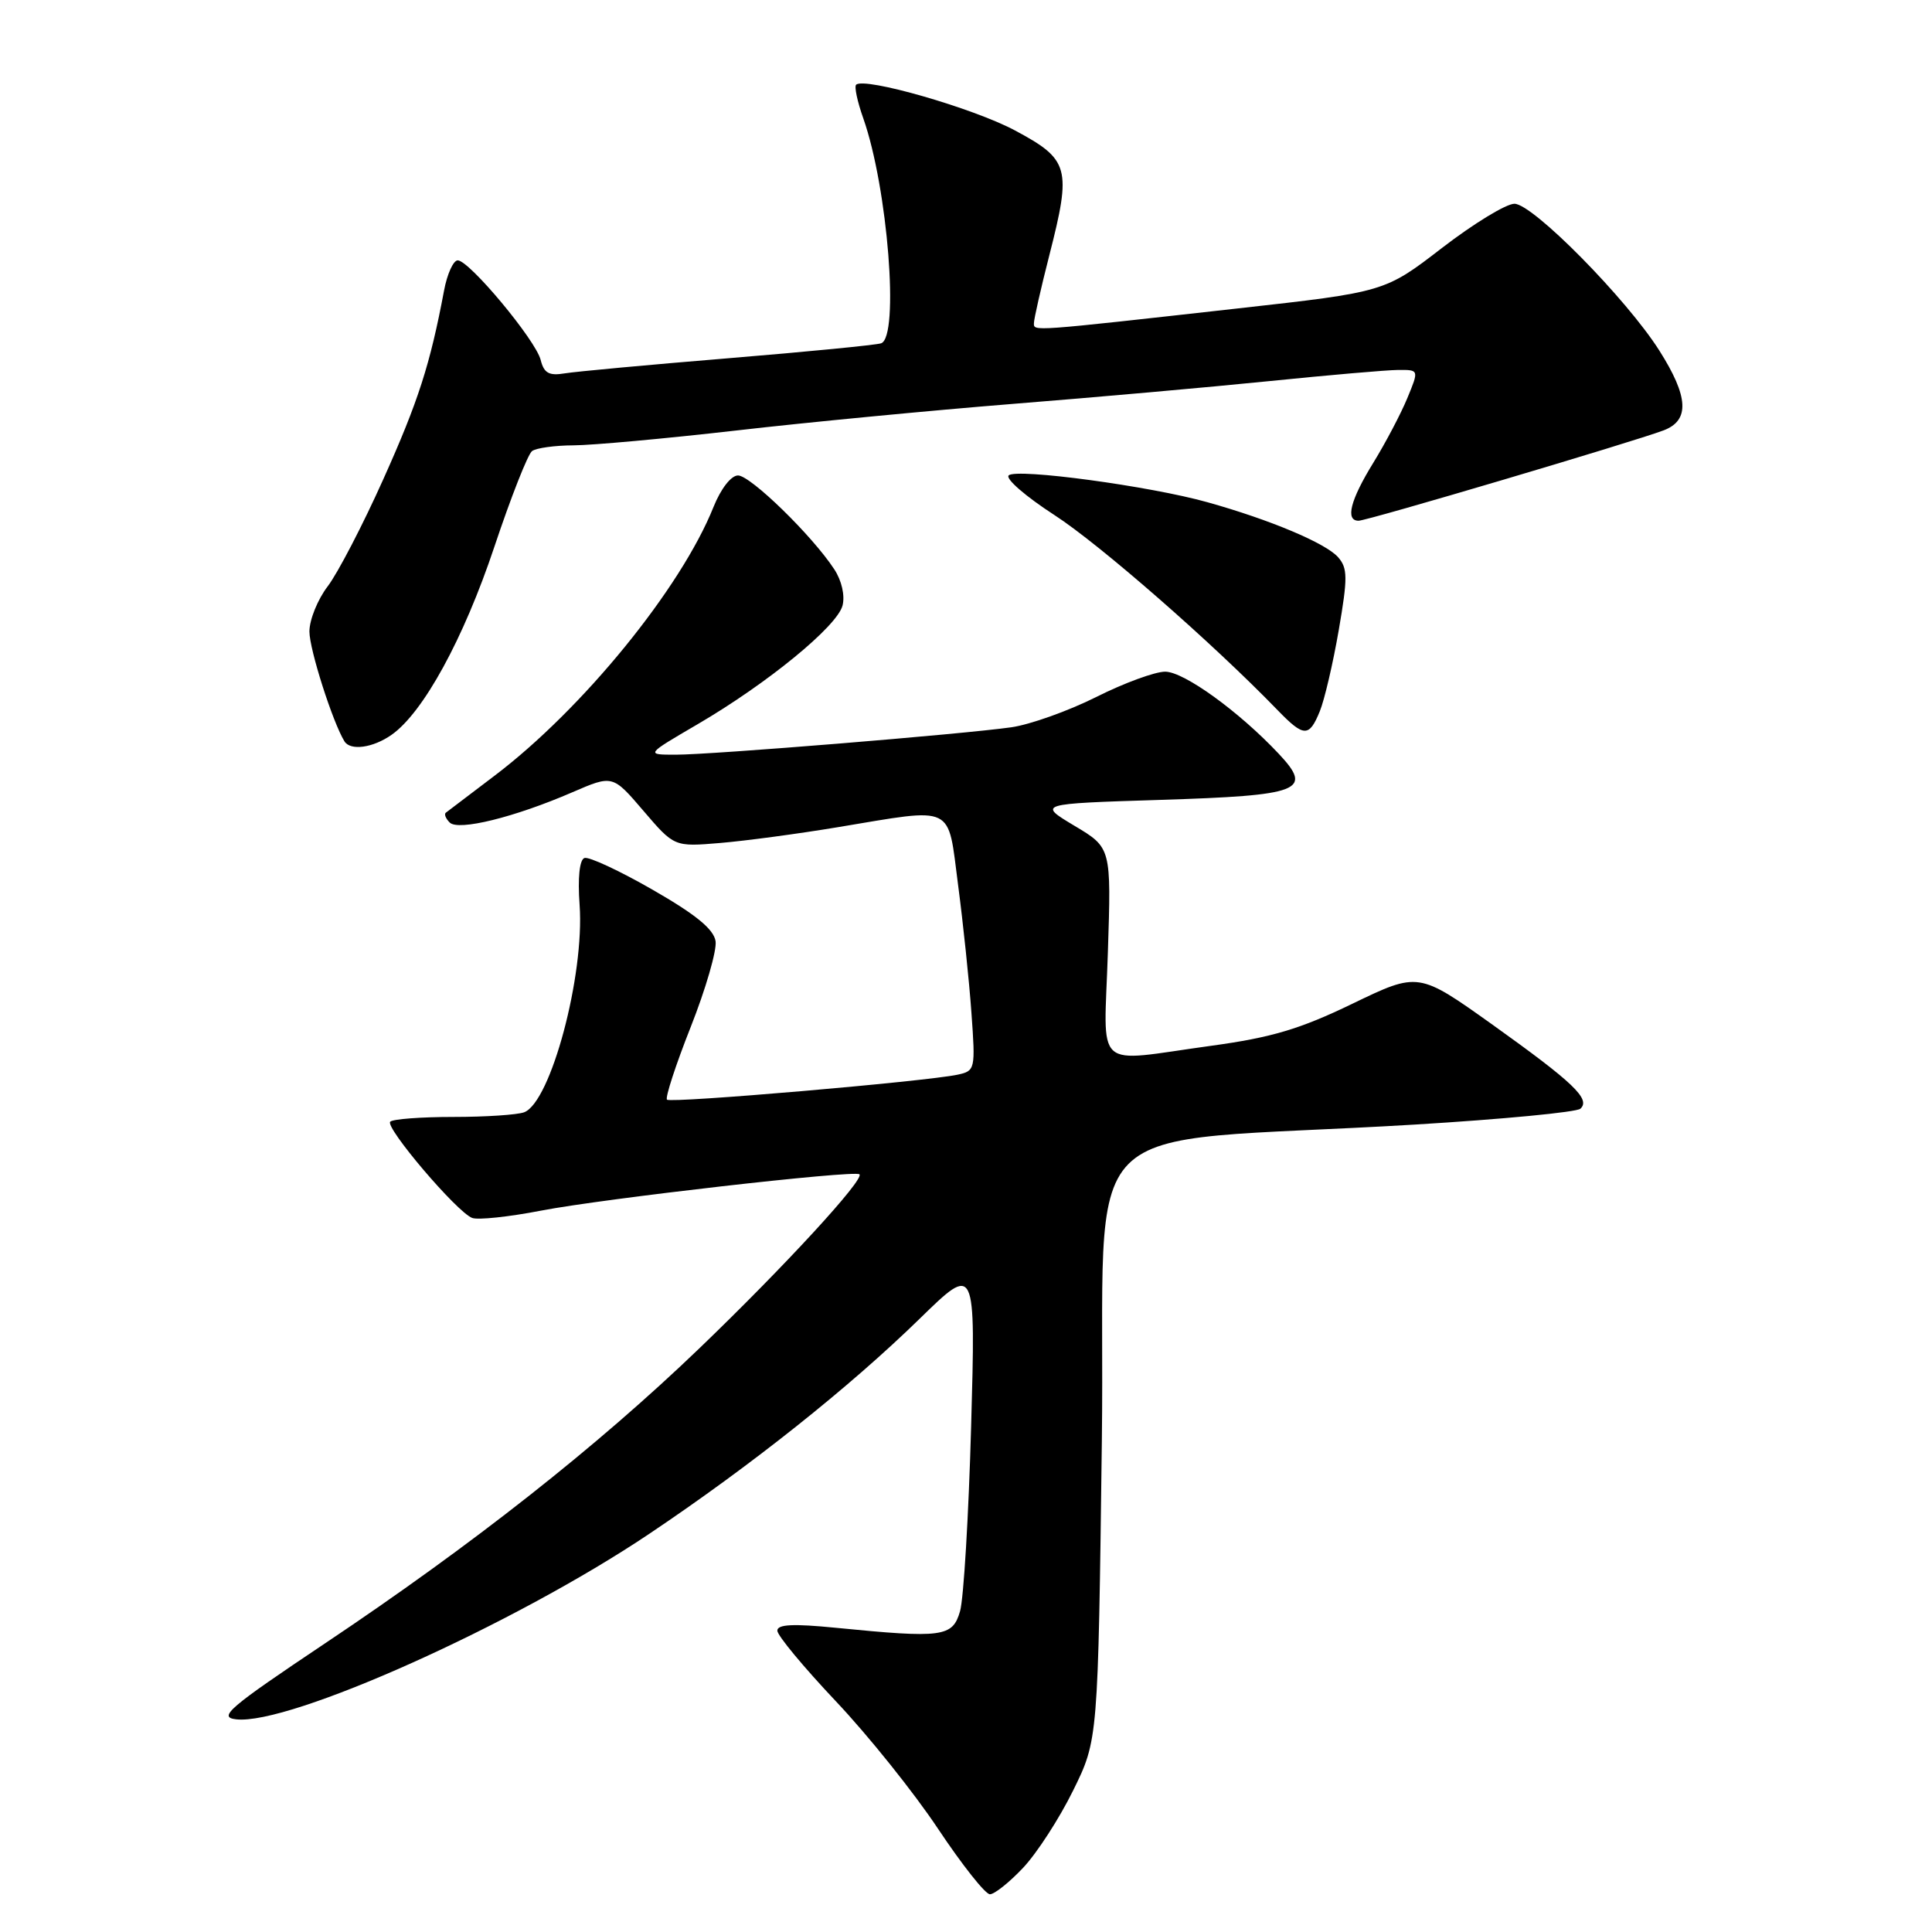 <?xml version="1.0" encoding="UTF-8" standalone="no"?>
<!DOCTYPE svg PUBLIC "-//W3C//DTD SVG 1.1//EN" "http://www.w3.org/Graphics/SVG/1.1/DTD/svg11.dtd" >
<svg xmlns="http://www.w3.org/2000/svg" xmlns:xlink="http://www.w3.org/1999/xlink" version="1.1" viewBox="0 0 256 256">
 <g >
 <path fill="currentColor"
d=" M 135.57 247.49 C 137.39 245.56 140.37 240.96 142.19 237.26 C 145.50 230.55 145.50 230.55 146.00 191.02 C 146.57 146.16 140.98 151.81 187.50 149.01 C 199.05 148.31 208.91 147.37 209.41 146.91 C 210.80 145.64 208.51 143.46 197.77 135.78 C 187.95 128.78 187.95 128.78 179.22 132.99 C 172.26 136.36 168.48 137.48 160.50 138.57 C 144.64 140.74 146.29 142.23 146.80 126.17 C 147.25 112.33 147.25 112.33 142.37 109.42 C 137.50 106.50 137.50 106.50 153.71 105.99 C 172.44 105.40 174.04 104.78 169.44 99.88 C 164.18 94.28 156.88 89.00 154.39 89.00 C 153.05 89.00 148.92 90.51 145.23 92.37 C 141.53 94.22 136.47 96.02 134.00 96.37 C 127.52 97.29 94.31 100.00 89.55 100.00 C 85.53 100.00 85.53 100.00 92.41 95.98 C 101.69 90.56 110.92 83.00 111.64 80.24 C 111.98 78.91 111.53 76.92 110.53 75.41 C 107.62 70.97 99.44 63.00 97.79 63.00 C 96.88 63.00 95.52 64.75 94.55 67.16 C 90.24 77.95 77.20 93.95 65.54 102.78 C 62.22 105.30 59.30 107.51 59.07 107.69 C 58.83 107.88 59.06 108.46 59.59 108.99 C 60.73 110.13 68.15 108.31 75.84 104.98 C 81.18 102.67 81.18 102.67 85.26 107.44 C 89.34 112.21 89.34 112.21 95.42 111.70 C 98.76 111.42 105.78 110.48 111.00 109.61 C 126.68 107.01 125.54 106.46 126.95 117.25 C 127.62 122.34 128.42 129.96 128.72 134.20 C 129.26 141.70 129.22 141.90 126.89 142.40 C 122.69 143.30 88.88 146.21 88.38 145.71 C 88.12 145.45 89.53 141.12 91.52 136.09 C 93.51 131.06 94.99 125.95 94.82 124.73 C 94.59 123.14 92.22 121.19 86.50 117.91 C 82.10 115.38 78.02 113.48 77.44 113.69 C 76.79 113.92 76.54 116.32 76.80 119.90 C 77.47 129.24 72.99 146.02 69.46 147.38 C 68.56 147.72 64.35 148.00 60.08 148.00 C 55.82 148.00 52.05 148.28 51.71 148.63 C 50.97 149.36 60.53 160.61 62.56 161.38 C 63.32 161.68 67.44 161.24 71.72 160.41 C 79.88 158.83 113.22 155.02 113.88 155.60 C 114.61 156.23 103.92 167.85 92.69 178.64 C 79.11 191.69 62.59 204.70 43.00 217.80 C 30.30 226.30 28.85 227.54 31.29 227.82 C 38.33 228.63 68.10 215.27 86.00 203.26 C 99.48 194.22 112.56 183.82 121.89 174.71 C 129.28 167.50 129.28 167.50 128.68 189.00 C 128.35 200.82 127.69 211.85 127.21 213.50 C 126.22 216.92 124.92 217.09 110.75 215.69 C 105.11 215.13 103.00 215.23 103.00 216.07 C 103.00 216.71 106.49 220.91 110.75 225.42 C 115.01 229.92 121.10 237.52 124.28 242.30 C 127.47 247.09 130.56 251.00 131.17 251.00 C 131.77 251.00 133.75 249.42 135.57 247.49 Z  M 51.88 97.37 C 56.08 94.43 61.43 84.65 65.50 72.47 C 67.70 65.88 69.95 60.17 70.50 59.77 C 71.05 59.36 73.53 59.02 76.00 59.01 C 78.47 59.00 88.15 58.12 97.50 57.05 C 106.85 55.97 123.36 54.39 134.18 53.52 C 145.00 52.66 160.30 51.30 168.18 50.50 C 176.06 49.70 183.74 49.03 185.26 49.02 C 188.03 49.00 188.03 49.00 186.48 52.75 C 185.63 54.81 183.60 58.67 181.97 61.32 C 178.92 66.27 178.23 69.00 180.02 69.00 C 181.16 69.00 216.42 58.55 220.45 57.02 C 223.92 55.70 223.75 52.57 219.87 46.45 C 215.49 39.55 203.10 27.00 200.67 27.00 C 199.57 27.00 195.26 29.63 191.09 32.84 C 183.50 38.69 183.50 38.69 164.00 40.87 C 136.45 43.95 137.00 43.91 137.00 42.82 C 137.00 42.28 137.92 38.21 139.05 33.79 C 142.00 22.25 141.69 21.14 134.50 17.29 C 128.98 14.33 114.50 10.17 113.44 11.23 C 113.18 11.48 113.61 13.48 114.39 15.68 C 117.63 24.86 119.20 44.66 116.75 45.49 C 116.06 45.72 106.95 46.61 96.50 47.47 C 86.05 48.33 76.31 49.23 74.85 49.47 C 72.75 49.82 72.08 49.45 71.64 47.69 C 70.98 45.06 62.18 34.50 60.65 34.50 C 60.07 34.50 59.25 36.30 58.84 38.50 C 57.00 48.28 55.42 53.20 50.79 63.50 C 48.08 69.55 44.76 75.93 43.43 77.68 C 42.09 79.43 41.00 82.13 41.00 83.68 C 41.00 86.06 44.08 95.69 45.64 98.23 C 46.43 99.51 49.42 99.10 51.88 97.37 Z  M 174.88 94.25 C 175.50 92.74 176.63 87.90 177.39 83.50 C 178.59 76.55 178.58 75.28 177.30 73.83 C 175.67 71.98 168.33 68.88 160.00 66.55 C 152.39 64.41 134.68 62.02 133.66 62.99 C 133.19 63.43 135.92 65.79 139.72 68.25 C 145.72 72.13 160.71 85.23 169.30 94.11 C 172.77 97.69 173.47 97.71 174.88 94.25 Z "/>
</g>
</svg>